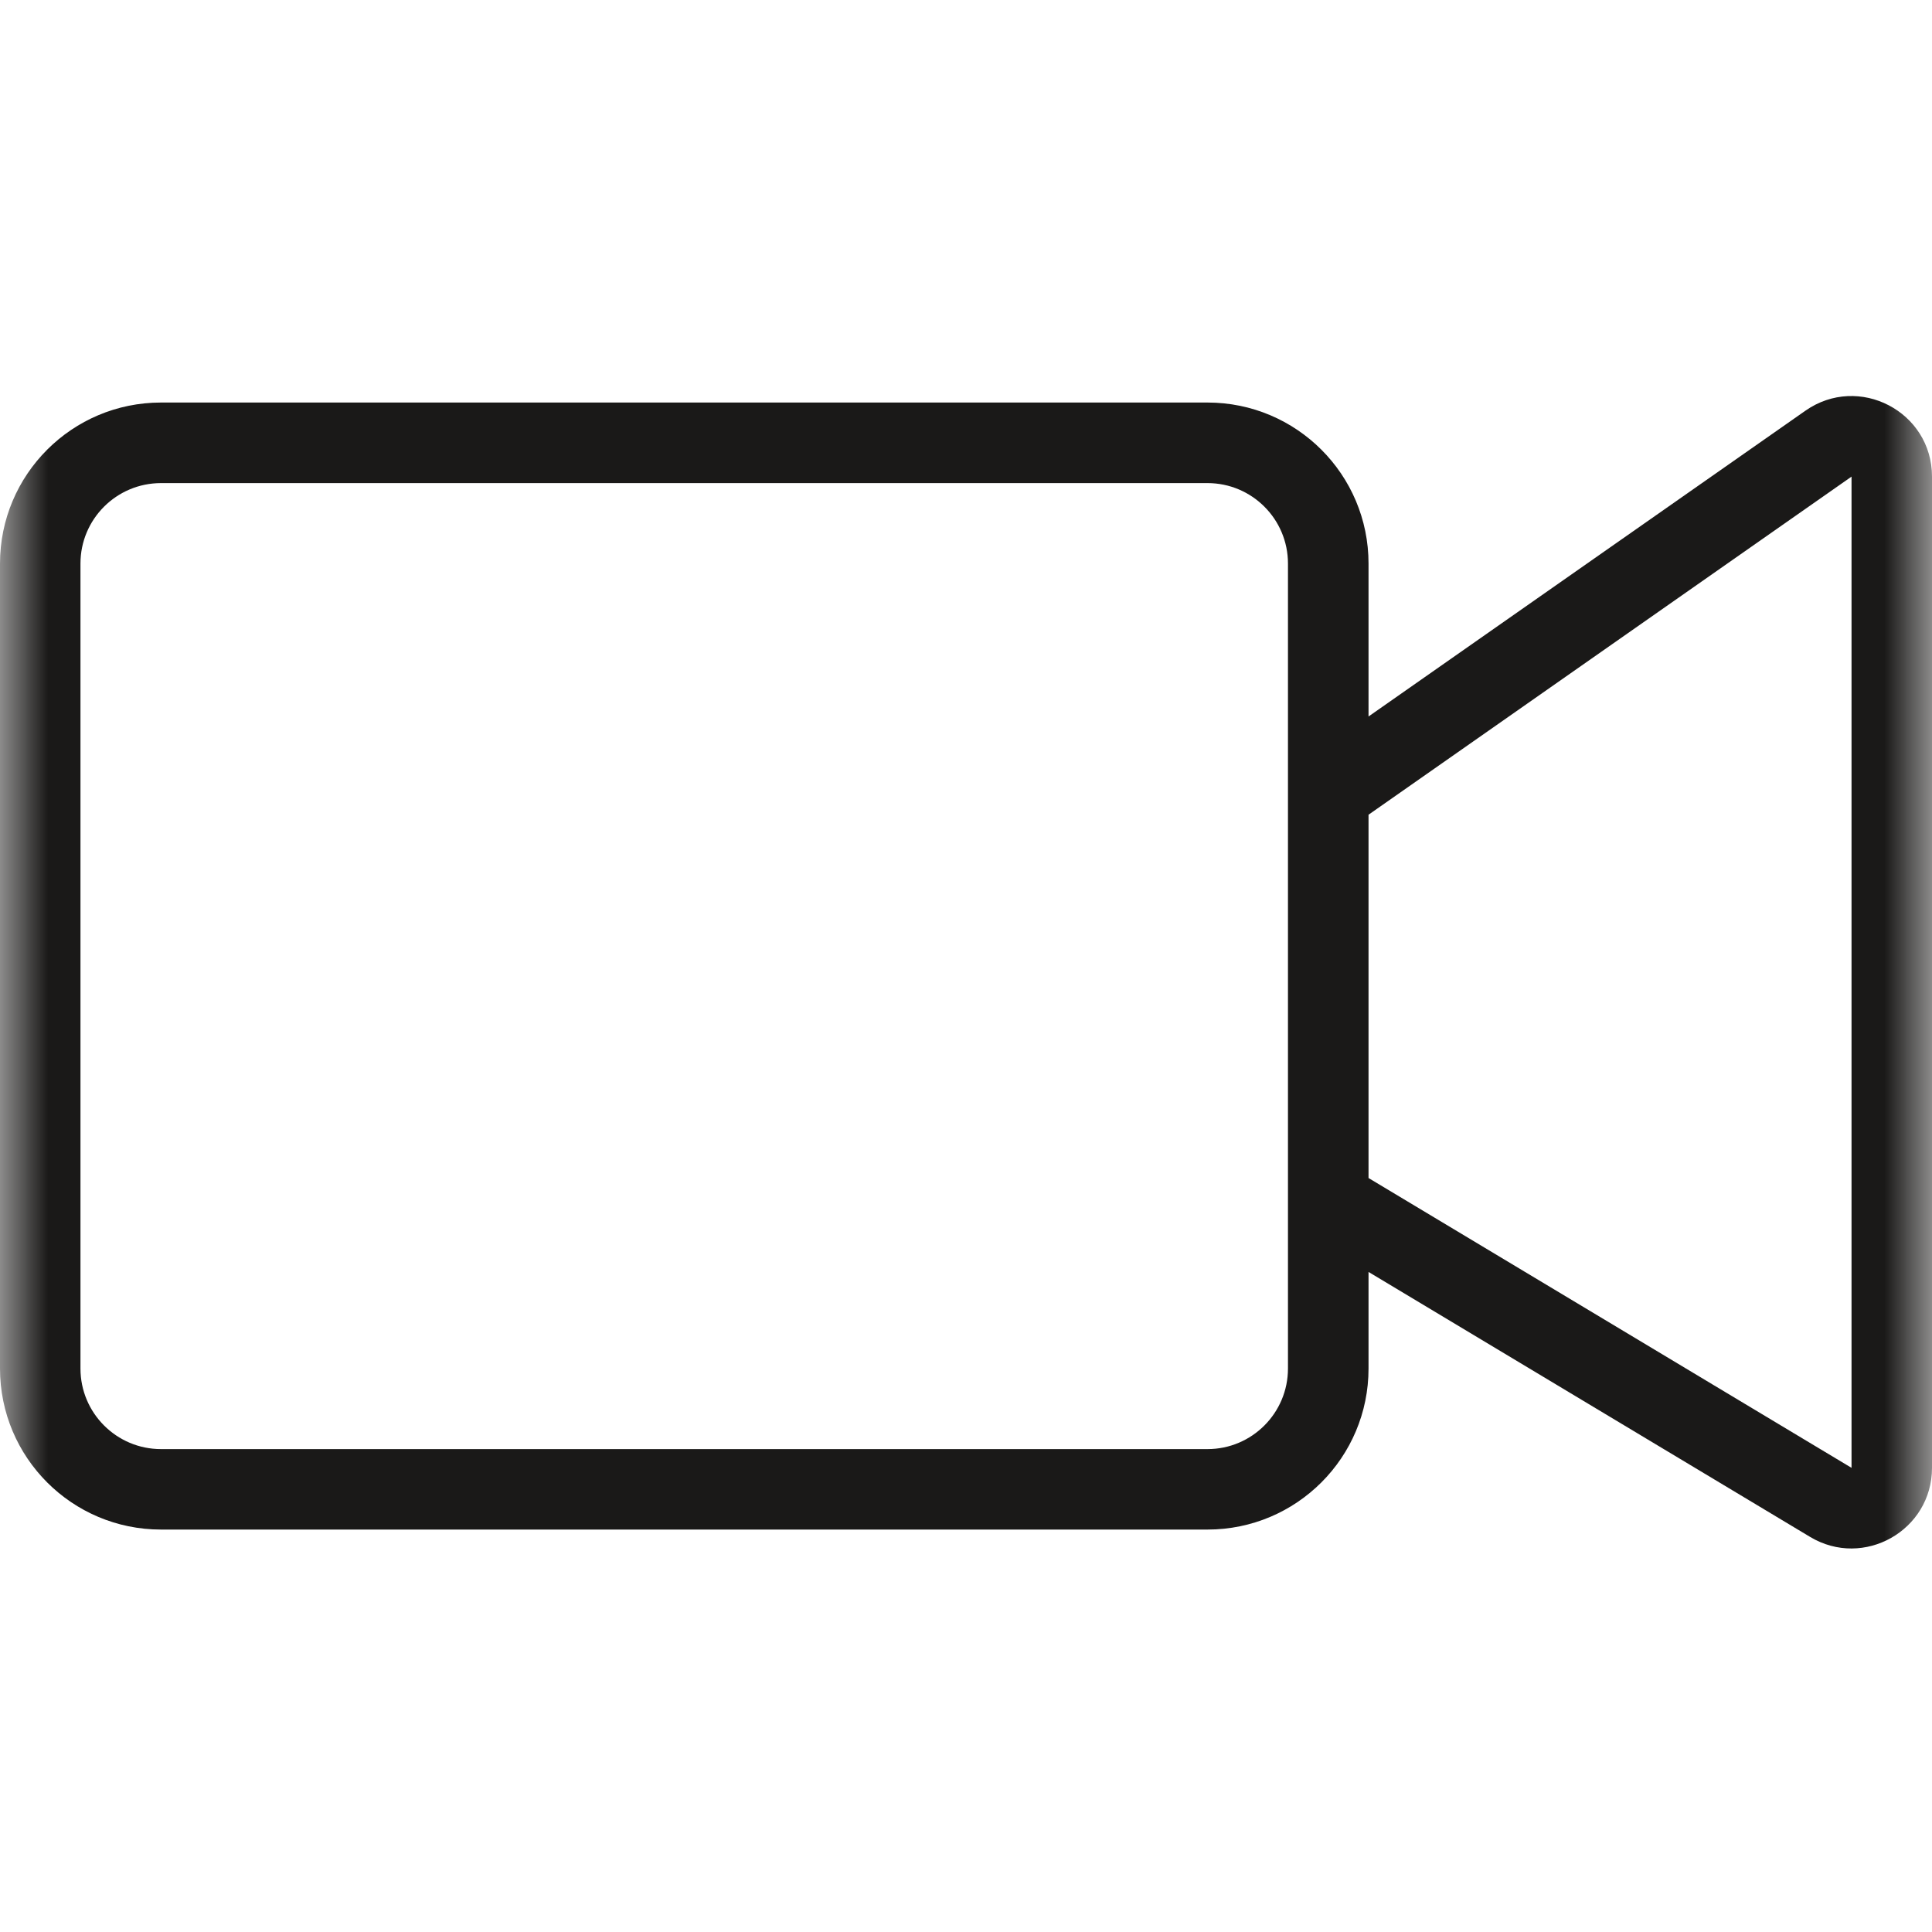 <svg width="20" height="20" viewBox="0 0 20 20" fill="none" xmlns="http://www.w3.org/2000/svg">
<g clip-path="url(#clip0_793_11756)">
<mask id="mask0_793_11756" style="mask-type:luminance" maskUnits="userSpaceOnUse" x="0" y="0" width="20" height="20">
<path d="M20 0H0V20H20V0Z" fill="white"/>
</mask>
<g mask="url(#mask0_793_11756)">
<path fill-rule="evenodd" clip-rule="evenodd" d="M14.167 13.167L18.738 15.91C19.293 16.243 20 15.843 20 15.195V4.934C20 4.26 19.241 3.865 18.689 4.252L14.167 7.417V5.834C14.167 4.913 13.421 4.167 12.5 4.167H1.667C0.746 4.167 0 4.913 0 5.834V14.167C0 15.088 0.746 15.834 1.667 15.834H12.5C13.421 15.834 14.167 15.088 14.167 14.167V13.167ZM14.167 8.434L19.167 4.934V15.195L14.167 12.195V8.434ZM13.333 5.834C13.333 5.374 12.96 5.001 12.5 5.001H1.667C1.206 5.001 0.833 5.374 0.833 5.834V14.167C0.833 14.627 1.206 15.001 1.667 15.001H12.5C12.96 15.001 13.333 14.627 13.333 14.167V5.834Z" fill="#1A1918"/>
</g>
</g>
<defs>
<clipPath id="clip0_793_11756">
<rect width="20" height="20" fill="white"/>
</clipPath>
</defs>
</svg>
